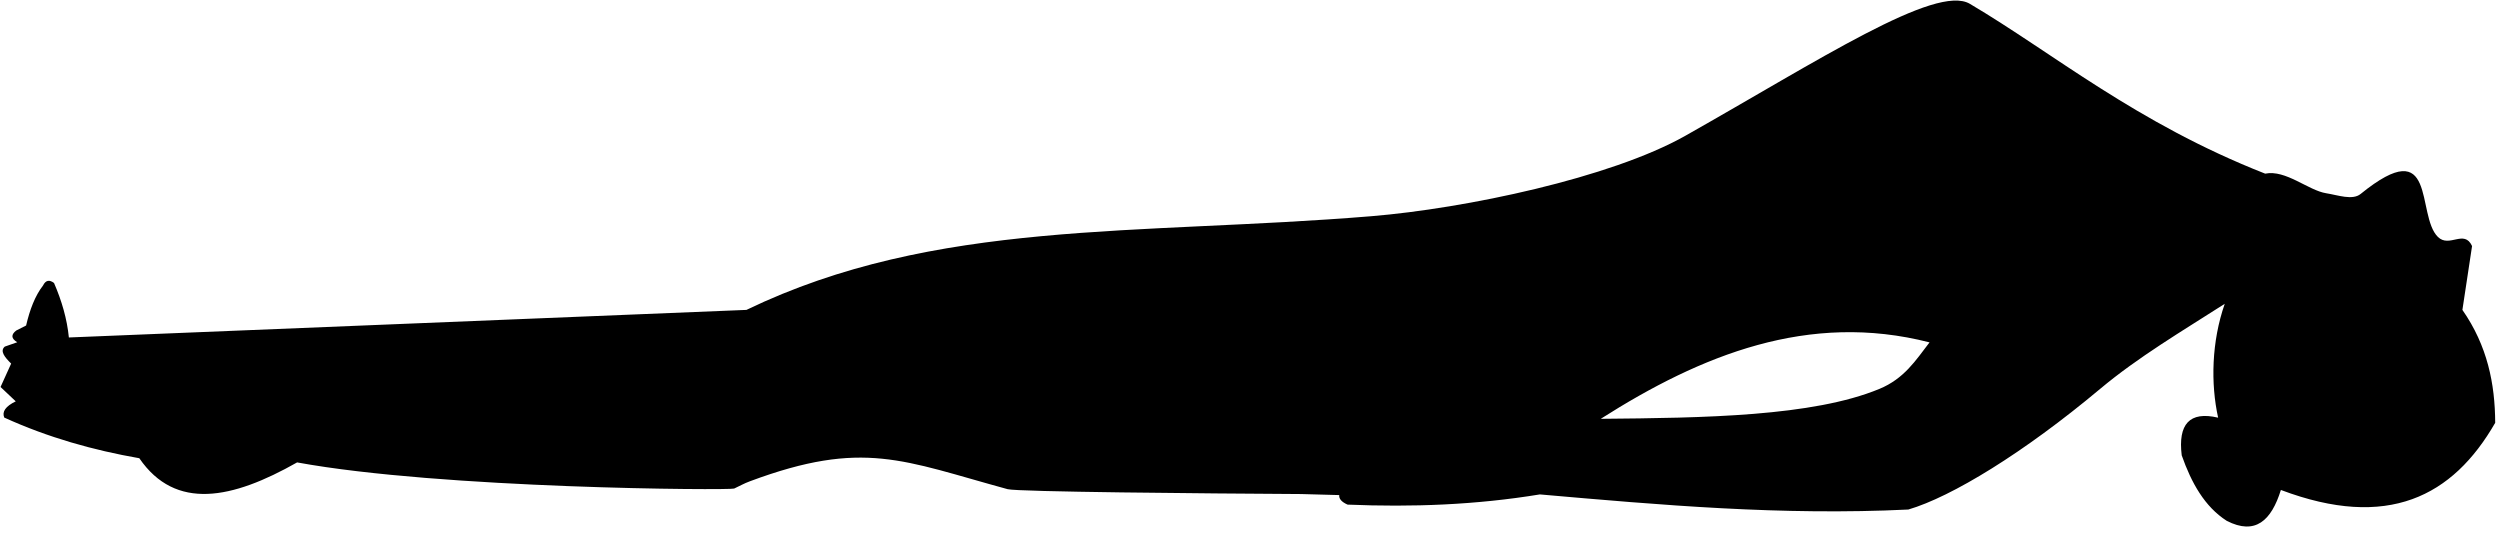 <svg width="366" height="78" viewBox="0 0 366 78" fill="none" xmlns="http://www.w3.org/2000/svg">
<path fill-rule="evenodd" clip-rule="evenodd" d="M361.91 36.02L360.495 45.369C364.163 50.628 365.271 56.197 365.297 61.898C359.082 72.712 349.546 77.627 333.921 71.73C332.533 76.208 330.181 78.401 325.994 76.25C322.768 74.181 320.825 70.706 319.403 66.663C318.85 62.116 320.525 60.159 324.734 61.148C323.632 56.146 323.768 50.017 325.703 44.477C319.48 48.468 313.038 52.262 307.441 56.948C296.273 66.298 285.707 72.738 279.383 74.595C260.848 75.501 243.145 73.934 225.437 72.382C216.104 73.919 206.712 74.27 197.282 73.876C196.354 73.462 196.01 72.991 196.064 72.48L190.471 72.328C176.199 72.245 148.965 72.009 147.52 71.616C132.251 67.456 126.386 64.276 109.801 70.454C108.859 70.805 108.379 71.11 107.481 71.523C106.869 71.804 64.592 71.572 43.496 67.697C34.017 73.074 25.697 74.815 20.396 67.085C13.656 65.908 7.041 64.053 0.623 61.133C0.266 60.273 0.813 59.48 2.306 58.757L0.079 56.655L1.634 53.229C0.67 52.284 -0.046 51.383 0.701 50.742L2.524 50.106C1.578 49.533 1.634 48.961 2.377 48.388L3.822 47.655C4.362 45.346 5.124 43.312 6.303 41.792C6.685 41.015 7.225 40.914 7.909 41.428C8.478 42.739 8.951 44.053 9.317 45.369C9.689 46.711 9.949 48.057 10.083 49.406L109.278 45.369C136.958 32.028 166.494 34.477 200.77 31.652C214.501 30.52 235.798 26.054 246.737 19.876C266.28 8.839 283.405 -2.383 288.386 0.559C300.506 7.717 312.728 18.007 331.621 25.422C334.63 24.807 337.94 27.88 340.559 28.293C342.268 28.562 344.402 29.363 345.592 28.398C356.898 19.229 353.653 31.483 356.911 34.688C358.587 36.337 360.761 33.522 361.91 36.02ZM234.349 61.315C249.446 61.179 265.378 60.975 275.143 56.936C278.773 55.434 280.44 52.786 282.485 50.124C264.787 45.587 249.038 51.973 234.349 61.315Z" fill="black"/>
</svg>
